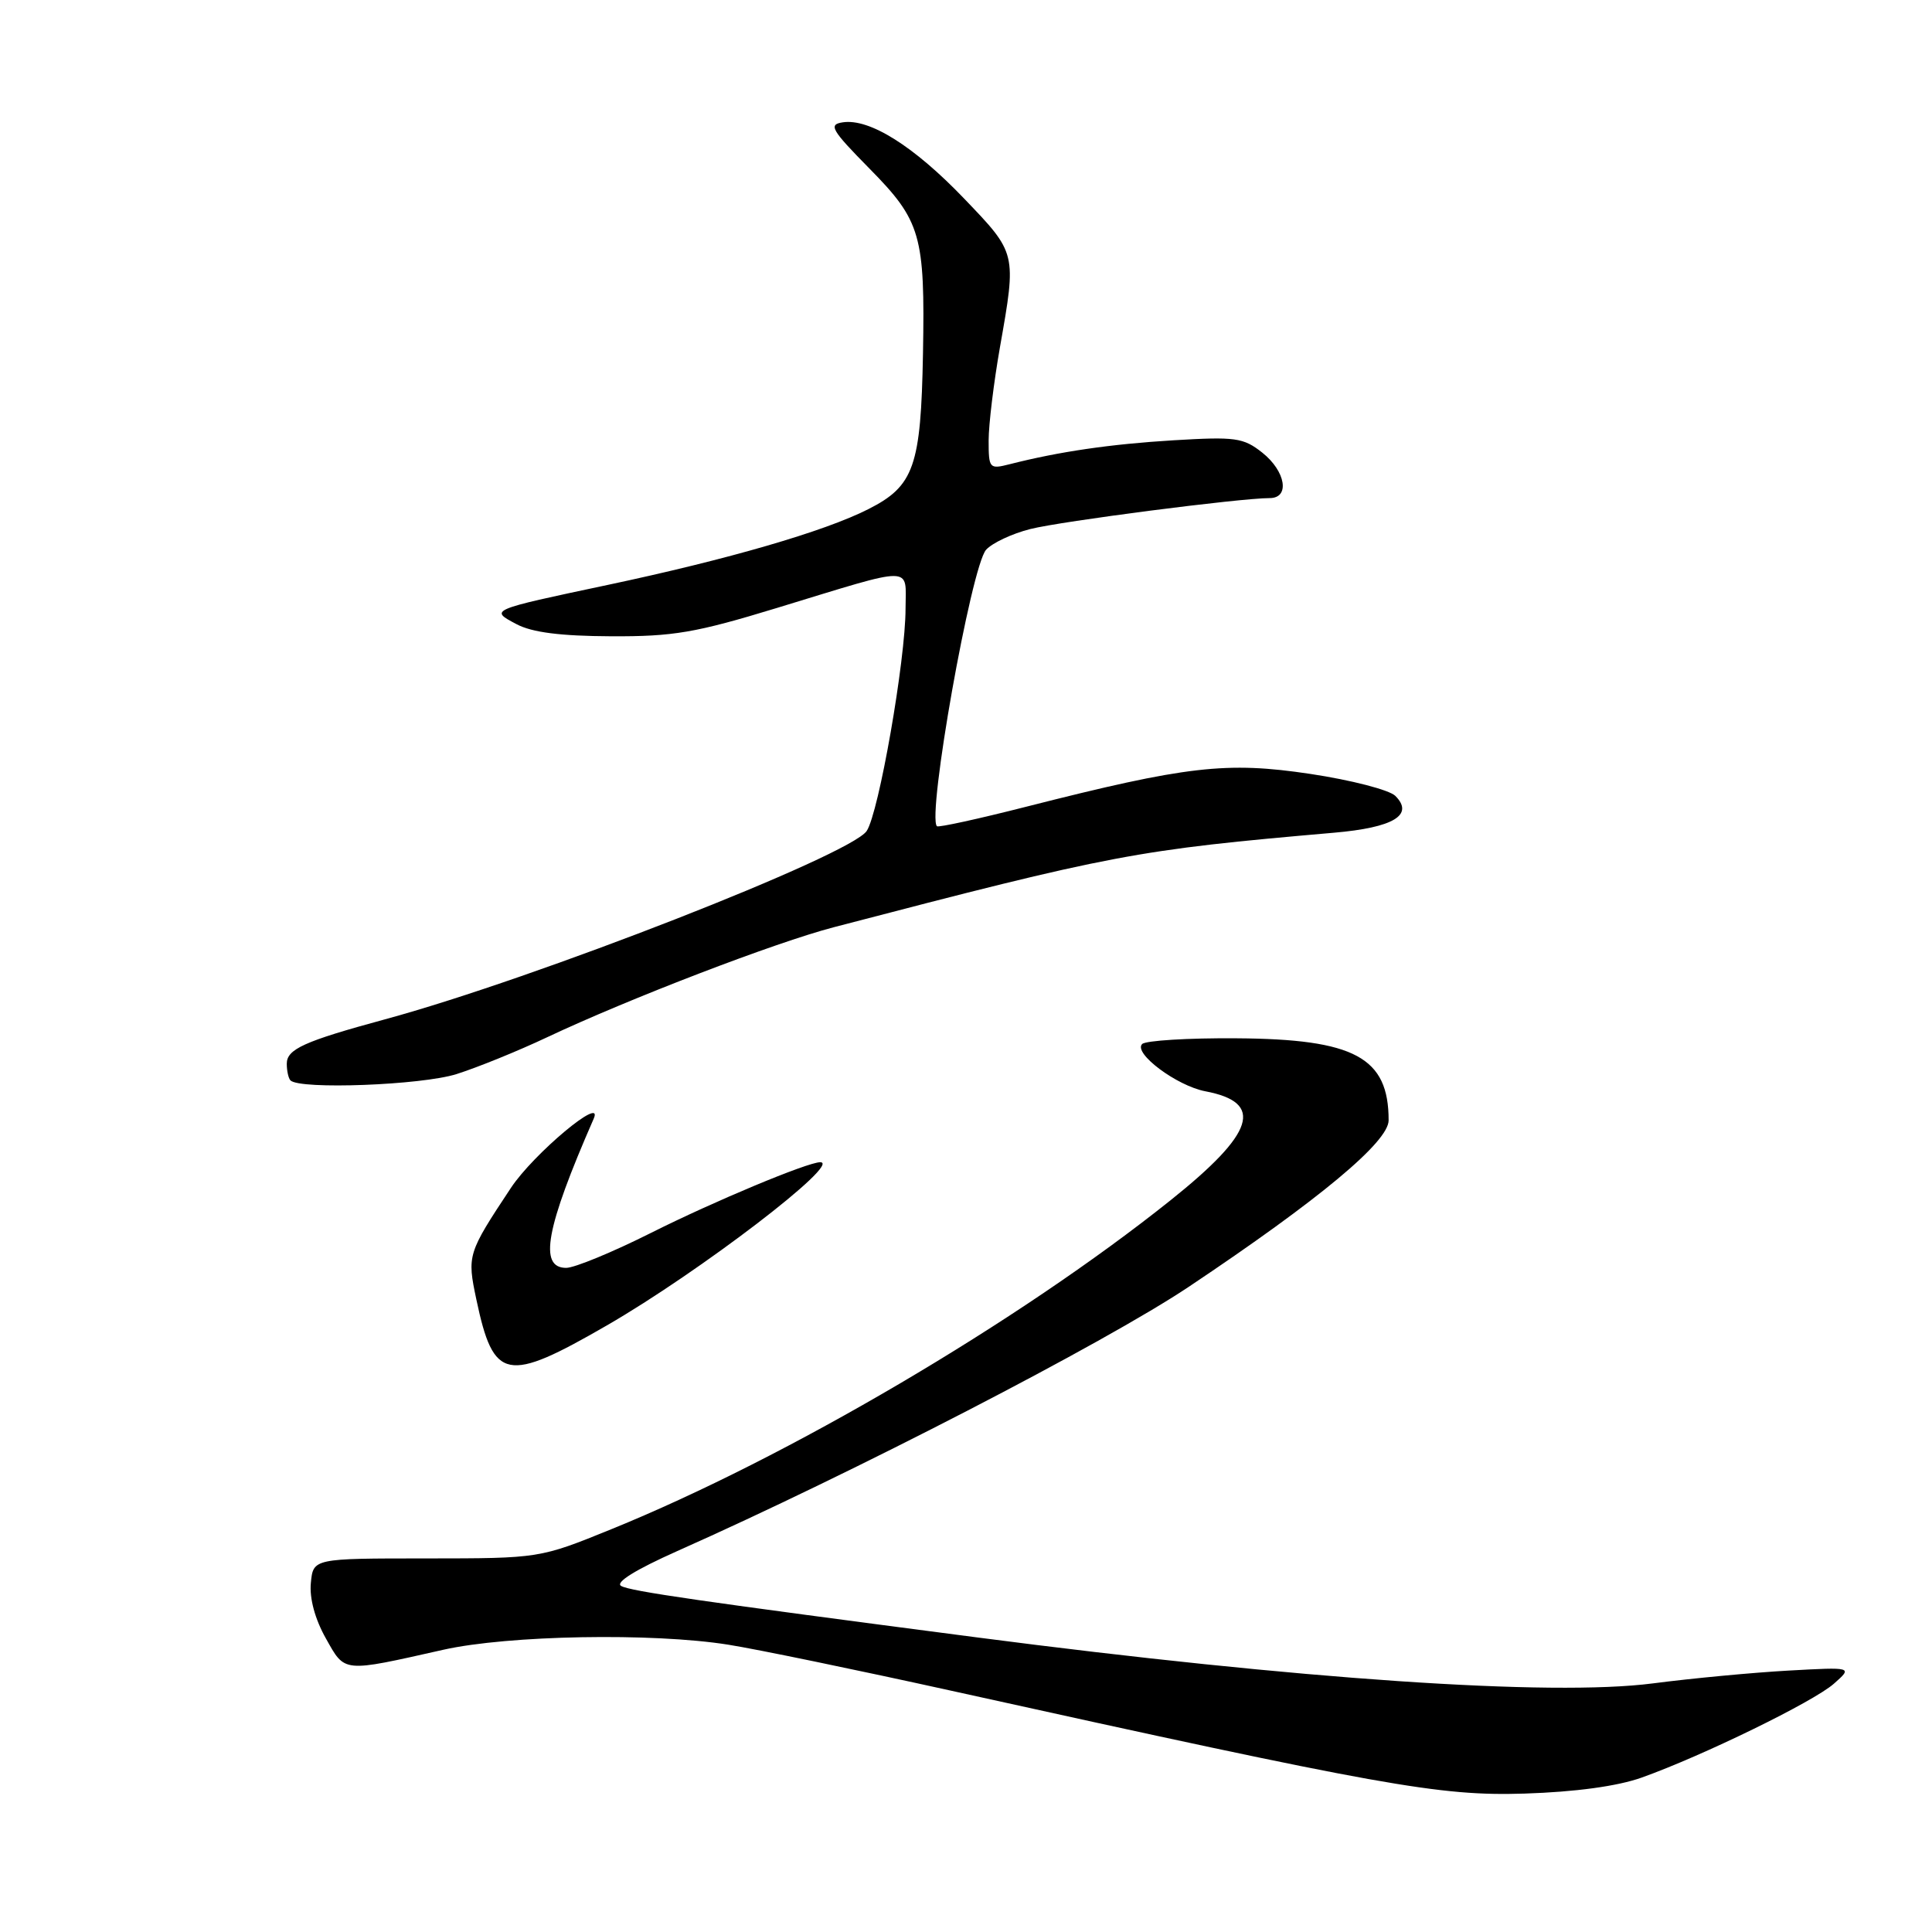 <?xml version="1.0" encoding="UTF-8" standalone="no"?>
<!DOCTYPE svg PUBLIC "-//W3C//DTD SVG 1.1//EN" "http://www.w3.org/Graphics/SVG/1.1/DTD/svg11.dtd" >
<svg xmlns="http://www.w3.org/2000/svg" xmlns:xlink="http://www.w3.org/1999/xlink" version="1.1" viewBox="0 0 256 256">
 <g >
 <path fill="currentColor"
d=" M 217.50 235.55 C 225.58 232.67 240.30 225.49 243.00 223.10 C 245.50 220.89 245.50 220.89 237.00 221.36 C 232.32 221.62 224.22 222.38 219.00 223.06 C 205.54 224.80 172.19 222.53 129.50 216.97 C 92.69 212.17 83.55 210.85 82.31 210.15 C 81.47 209.69 84.19 208.00 89.75 205.52 C 113.10 195.14 146.40 177.93 157.47 170.54 C 174.83 158.94 184.00 151.30 184.00 148.45 C 184.00 140.11 179.51 137.68 163.84 137.58 C 157.43 137.53 151.80 137.88 151.34 138.34 C 150.13 139.55 155.93 143.88 159.71 144.60 C 167.57 146.09 166.29 150.11 155.08 159.06 C 134.94 175.15 104.33 193.15 81.00 202.63 C 71.50 206.49 71.50 206.49 56.50 206.50 C 41.50 206.50 41.50 206.50 41.19 209.75 C 40.99 211.78 41.74 214.54 43.17 217.08 C 45.75 221.67 45.28 221.63 58.75 218.60 C 67.37 216.67 86.46 216.33 96.50 217.93 C 100.35 218.54 113.62 221.29 126.00 224.02 C 183.33 236.69 190.72 238.01 202.00 237.66 C 208.76 237.44 214.28 236.69 217.50 235.55 Z  M 80.42 175.62 C 92.67 168.55 111.69 154.00 108.68 154.00 C 107.01 154.00 94.53 159.21 86.27 163.36 C 81.19 165.91 76.13 168.00 75.02 168.00 C 71.35 168.00 72.32 162.74 78.67 148.23 C 80.07 145.04 70.71 152.86 67.70 157.40 C 61.95 166.08 61.88 166.32 63.12 172.19 C 65.40 182.98 67.10 183.31 80.42 175.62 Z  M 60.50 142.32 C 63.25 141.45 68.65 139.26 72.50 137.44 C 83.36 132.32 102.74 124.88 110.49 122.86 C 147.64 113.16 150.46 112.63 176.75 110.34 C 184.64 109.66 187.42 107.99 184.89 105.46 C 184.10 104.67 179.03 103.36 173.64 102.55 C 162.52 100.88 157.27 101.48 136.00 106.89 C 129.68 108.50 124.34 109.67 124.15 109.48 C 122.80 108.16 128.68 75.09 130.66 72.85 C 131.47 71.95 134.10 70.71 136.52 70.10 C 140.63 69.06 164.34 66.00 168.24 66.00 C 170.96 66.00 170.37 62.44 167.25 59.97 C 164.75 57.99 163.69 57.85 155.50 58.34 C 147.11 58.85 140.34 59.84 133.75 61.52 C 131.10 62.19 131.00 62.07 131.00 58.36 C 131.00 56.24 131.68 50.67 132.50 46.00 C 134.71 33.48 134.73 33.59 127.75 26.31 C 121.09 19.36 115.21 15.67 111.67 16.21 C 109.74 16.50 110.14 17.19 115.22 22.35 C 122.03 29.26 122.58 31.16 122.30 46.84 C 122.03 61.79 121.12 64.40 115.07 67.46 C 109.27 70.41 96.49 74.12 80.50 77.51 C 64.79 80.84 64.85 80.81 68.45 82.71 C 70.50 83.80 74.29 84.28 80.95 84.31 C 89.23 84.35 92.16 83.85 103.00 80.54 C 121.46 74.91 120.00 74.90 119.99 80.63 C 119.99 87.47 116.45 107.70 114.84 110.11 C 112.70 113.32 70.87 129.68 51.00 135.07 C 40.29 137.98 38.00 139.02 38.00 140.95 C 38.00 141.90 38.22 142.89 38.49 143.16 C 39.74 144.40 55.87 143.79 60.50 142.32 Z "/>
</g>
</svg>